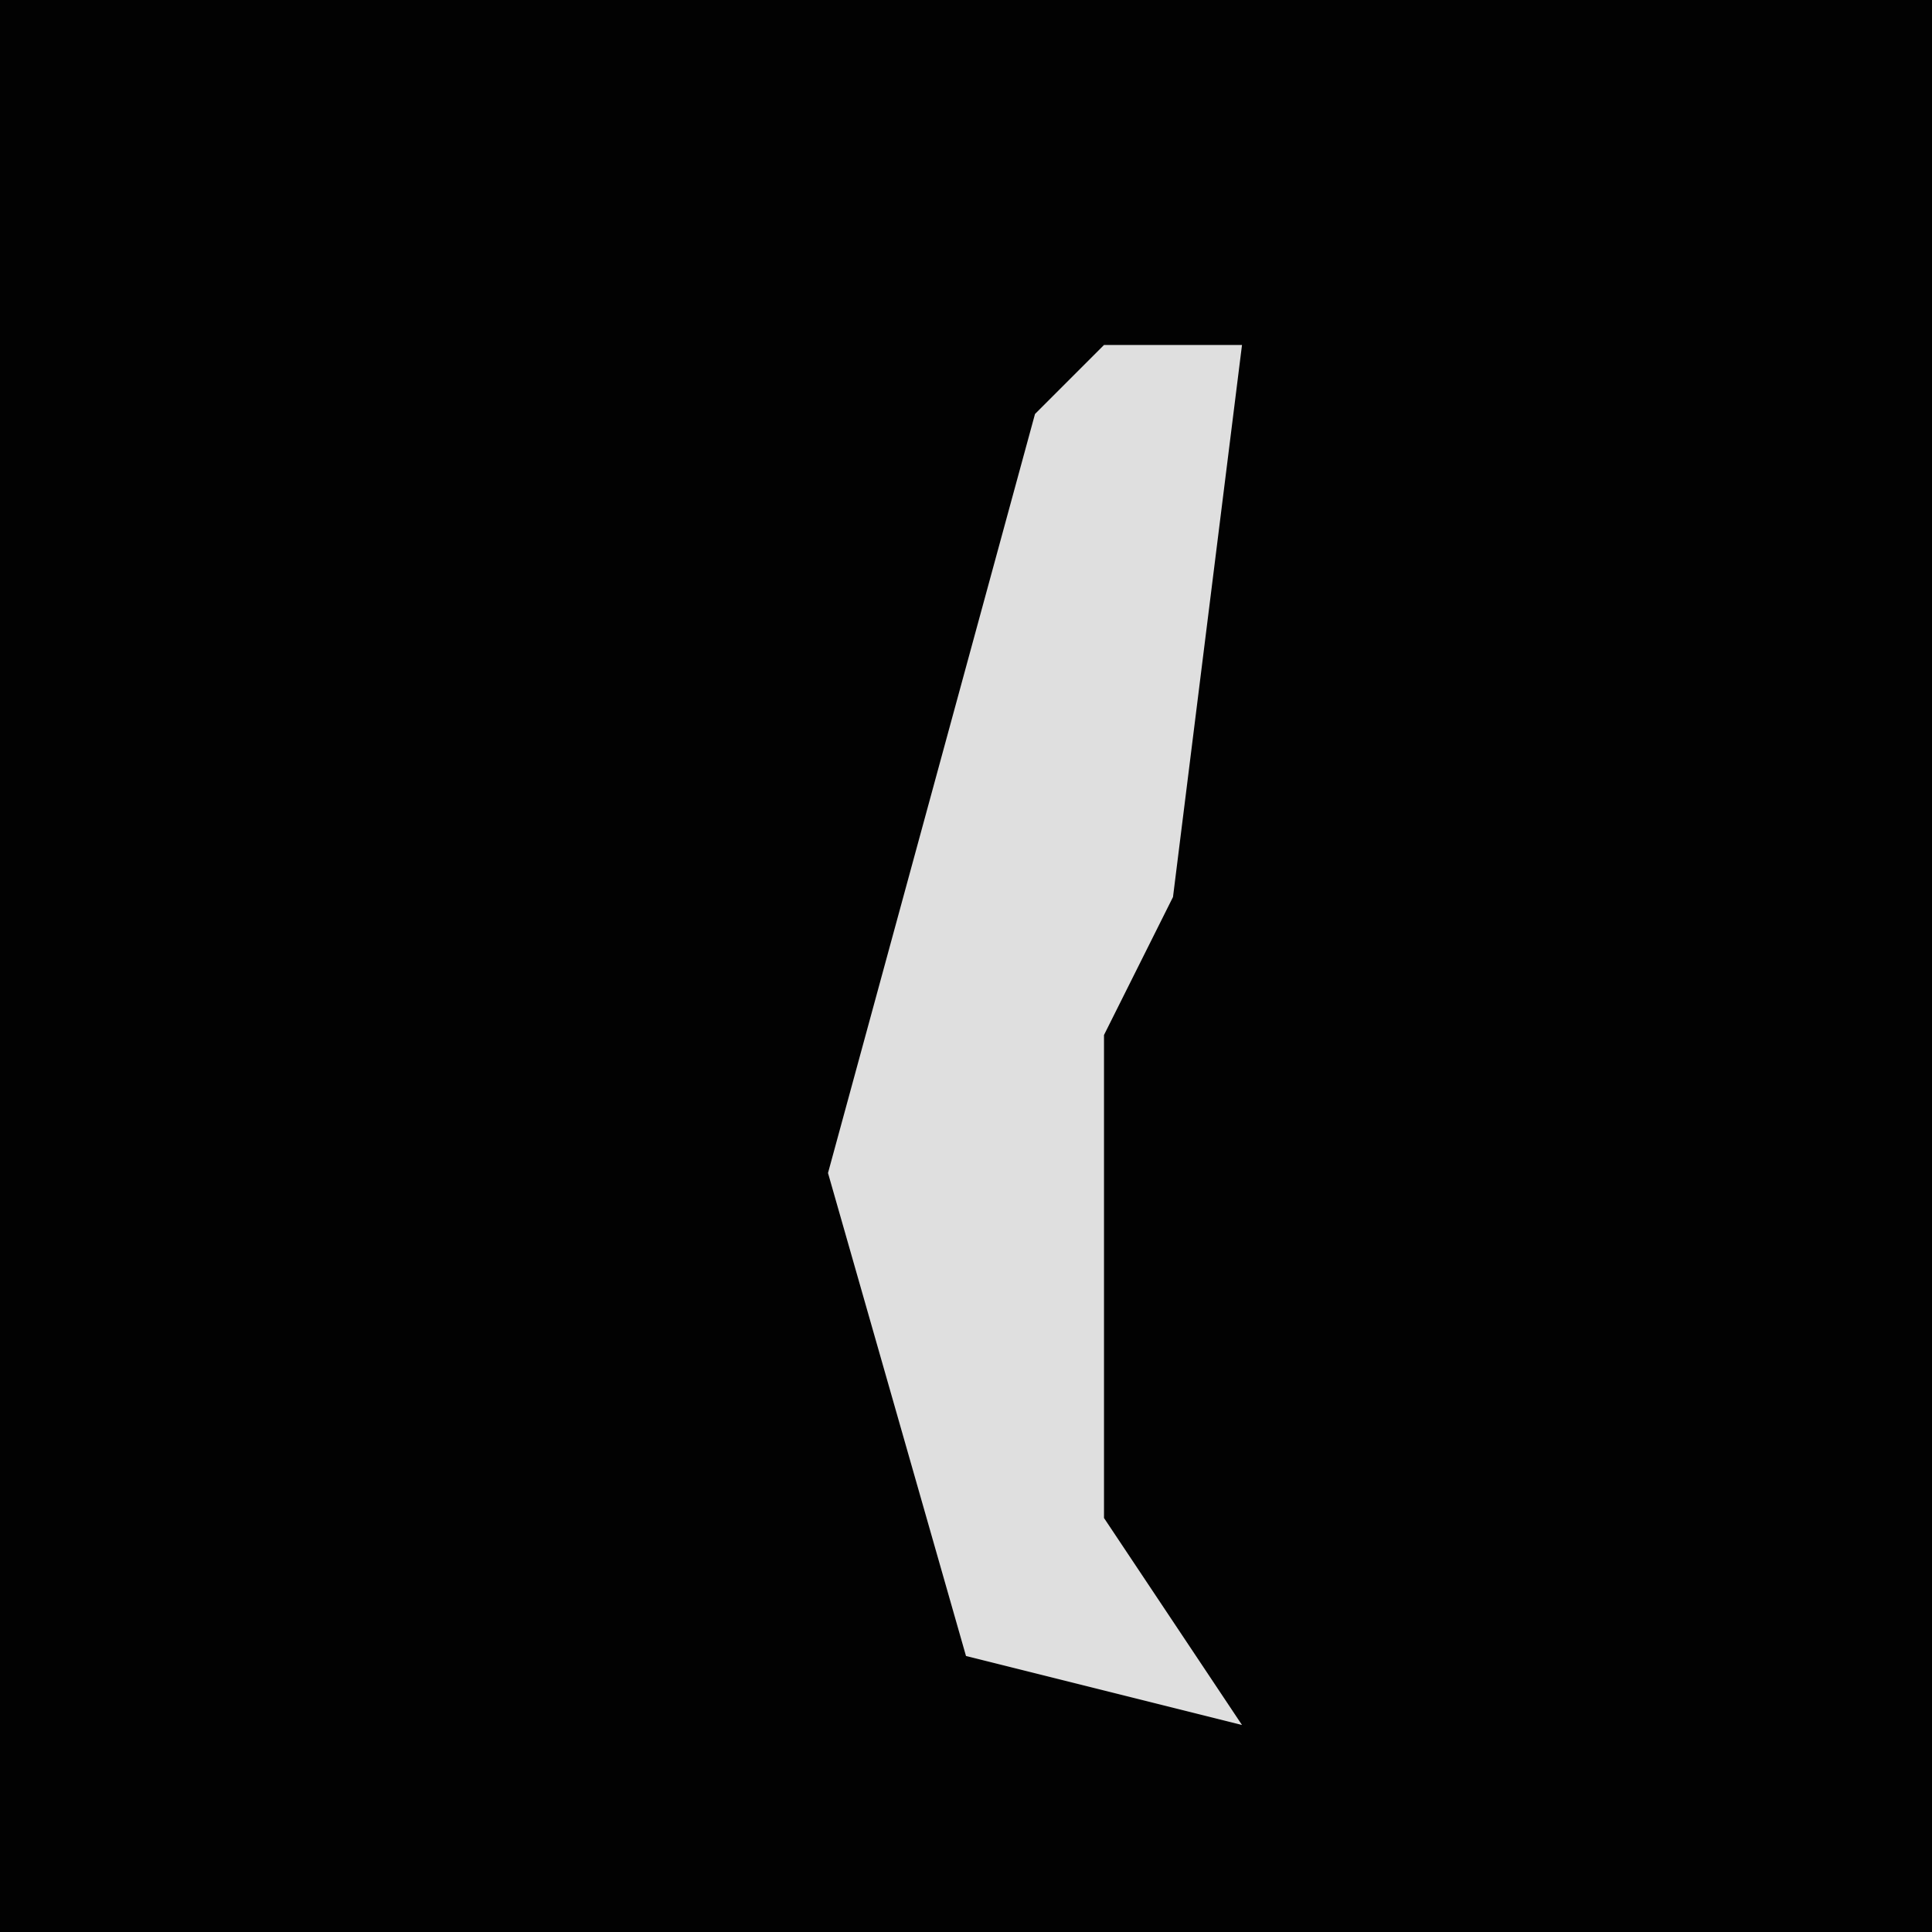 <?xml version="1.0" encoding="UTF-8"?>
<svg version="1.1" xmlns="http://www.w3.org/2000/svg" width="28" height="28">
<path d="M0,0 L28,0 L28,28 L0,28 Z " fill="#020202" transform="translate(0,0)"/>
<path d="M0,0 L2,0 L1,8 L0,10 L0,17 L2,20 L-2,19 L-4,12 L-1,1 Z " fill="#DFDFDF" transform="translate(16,5)"/>
</svg>
